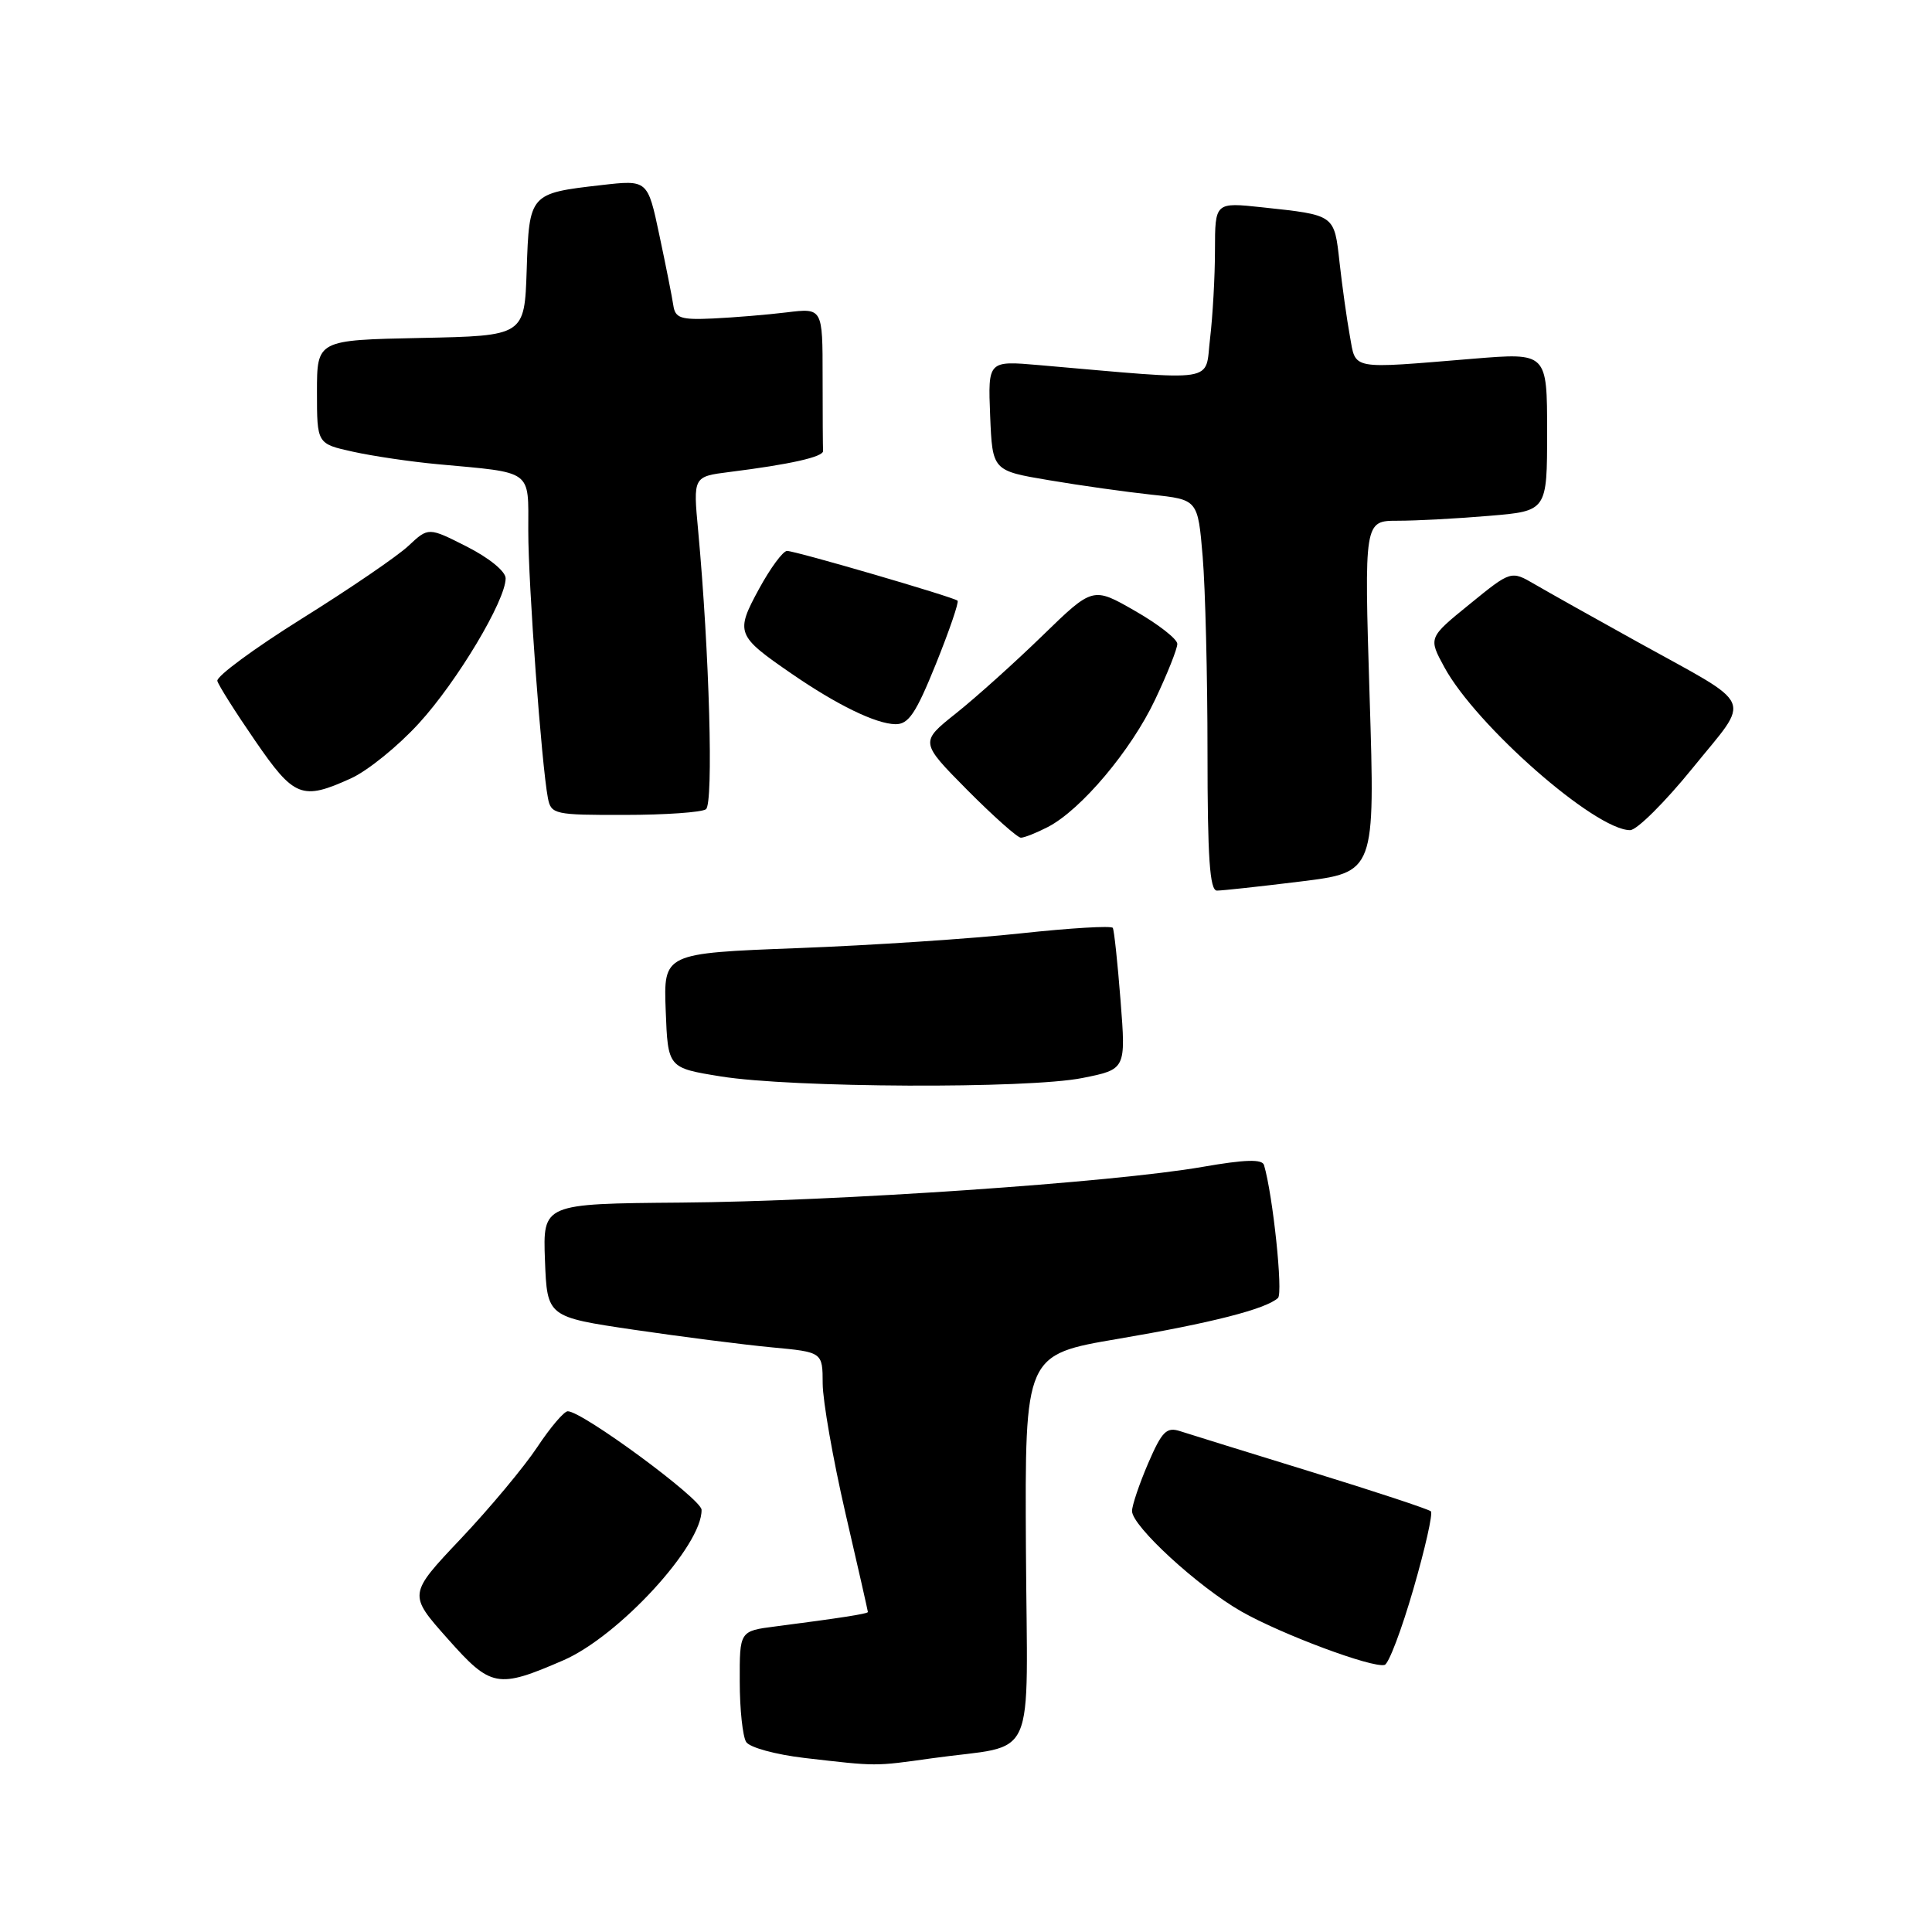 <?xml version="1.0" encoding="UTF-8" standalone="no"?>
<!DOCTYPE svg PUBLIC "-//W3C//DTD SVG 1.1//EN" "http://www.w3.org/Graphics/SVG/1.1/DTD/svg11.dtd" >
<svg xmlns="http://www.w3.org/2000/svg" xmlns:xlink="http://www.w3.org/1999/xlink" version="1.1" viewBox="0 0 256 256">
 <g >
 <path fill="currentColor"
d=" M 123.50 232.98 C 137.65 230.99 136.11 234.44 135.94 205.16 C 135.80 179.50 135.80 179.50 148.18 177.40 C 160.49 175.31 167.73 173.46 169.34 171.99 C 170.03 171.35 168.67 158.38 167.49 154.38 C 167.25 153.57 165.01 153.63 159.33 154.62 C 147.52 156.68 110.83 159.19 90.21 159.35 C 71.93 159.50 71.93 159.50 72.21 167.00 C 72.50 174.50 72.50 174.50 84.00 176.20 C 90.33 177.13 98.54 178.18 102.25 178.53 C 109.00 179.16 109.00 179.16 109.01 183.33 C 109.02 185.62 110.37 193.32 112.01 200.44 C 113.66 207.55 115.00 213.48 115.00 213.60 C 115.00 213.83 111.34 214.40 102.75 215.51 C 98.00 216.12 98.00 216.12 98.02 222.81 C 98.02 226.49 98.41 230.09 98.87 230.82 C 99.33 231.55 102.78 232.49 106.60 232.94 C 116.31 234.06 115.78 234.06 123.50 232.98 Z  M 74.62 220.01 C 82.01 216.81 93.08 204.76 92.96 200.05 C 92.92 198.60 77.17 187.00 75.23 187.00 C 74.74 187.00 72.92 189.14 71.19 191.75 C 69.46 194.36 64.91 199.82 61.07 203.88 C 54.09 211.26 54.09 211.26 59.30 217.12 C 65.06 223.62 65.92 223.78 74.62 220.01 Z  M 187.28 210.56 C 188.84 205.18 189.88 200.55 189.60 200.26 C 189.31 199.98 182.20 197.63 173.79 195.04 C 165.38 192.45 157.55 190.02 156.38 189.64 C 154.57 189.05 153.97 189.65 152.13 193.91 C 150.96 196.64 150.00 199.48 150.00 200.22 C 150.00 202.22 158.76 210.26 164.49 213.53 C 169.81 216.56 181.85 221.05 183.47 220.61 C 184.01 220.47 185.72 215.95 187.28 210.56 Z  M 143.43 142.84 C 149.19 141.69 149.19 141.69 148.48 132.59 C 148.09 127.59 147.63 123.25 147.45 122.95 C 147.27 122.64 141.81 122.97 135.31 123.67 C 128.82 124.38 115.49 125.26 105.71 125.63 C 87.92 126.31 87.92 126.31 88.21 133.91 C 88.50 141.50 88.50 141.50 95.50 142.63 C 104.91 144.15 136.22 144.29 143.43 142.84 Z  M 172.36 116.80 C 182.21 115.58 182.21 115.58 181.48 92.29 C 180.76 69.00 180.76 69.00 185.23 69.00 C 187.69 69.00 193.14 68.71 197.35 68.35 C 205.00 67.71 205.00 67.71 205.00 57.22 C 205.00 46.73 205.00 46.73 195.25 47.53 C 178.70 48.89 179.69 49.08 178.86 44.50 C 178.46 42.30 177.85 37.93 177.50 34.80 C 176.79 28.40 176.94 28.51 167.25 27.47 C 161.00 26.80 161.00 26.80 160.99 33.15 C 160.99 36.64 160.69 41.91 160.34 44.85 C 159.62 50.81 161.80 50.47 137.70 48.38 C 130.91 47.79 130.91 47.79 131.20 55.08 C 131.50 62.37 131.50 62.37 139.00 63.63 C 143.12 64.33 149.25 65.19 152.61 65.55 C 158.72 66.20 158.72 66.20 159.36 73.75 C 159.71 77.90 160.00 89.56 160.00 99.65 C 160.00 113.66 160.30 118.00 161.25 118.01 C 161.94 118.01 166.93 117.47 172.36 116.80 Z  M 138.85 109.58 C 143.25 107.30 149.89 99.42 153.06 92.70 C 154.68 89.29 156.00 85.97 156.00 85.32 C 156.00 84.68 153.48 82.71 150.40 80.95 C 144.81 77.74 144.81 77.74 138.15 84.21 C 134.49 87.77 129.34 92.40 126.69 94.51 C 121.89 98.33 121.89 98.33 128.16 104.67 C 131.62 108.15 134.82 111.00 135.27 111.00 C 135.73 111.00 137.34 110.36 138.85 109.58 Z  M 224.30 101.75 C 232.07 92.15 232.81 93.83 217.00 85.07 C 211.22 81.87 205.09 78.43 203.36 77.42 C 200.22 75.59 200.22 75.59 194.74 80.05 C 189.26 84.50 189.26 84.50 191.38 88.40 C 195.59 96.15 211.37 110.00 216.00 110.00 C 216.89 110.00 220.62 106.29 224.30 101.75 Z  M 93.54 107.23 C 94.56 106.51 94.00 86.45 92.51 70.32 C 91.84 63.15 91.84 63.15 96.67 62.54 C 104.72 61.53 109.12 60.54 109.06 59.75 C 109.03 59.34 109.00 54.91 109.00 49.91 C 109.00 40.81 109.00 40.81 104.25 41.39 C 101.64 41.71 97.25 42.07 94.51 42.20 C 90.21 42.40 89.47 42.16 89.22 40.47 C 89.06 39.38 88.23 35.20 87.37 31.16 C 85.82 23.82 85.82 23.82 79.66 24.53 C 70.18 25.61 70.12 25.67 69.79 35.76 C 69.50 44.50 69.50 44.50 55.75 44.78 C 42.00 45.06 42.00 45.06 42.00 51.93 C 42.00 58.80 42.00 58.80 46.75 59.85 C 49.36 60.43 54.42 61.18 58.00 61.51 C 70.73 62.68 70.00 62.14 70.00 70.33 C 69.99 77.39 71.76 101.36 72.60 105.75 C 73.02 107.90 73.47 108.00 82.77 107.98 C 88.12 107.98 92.97 107.64 93.54 107.23 Z  M 46.50 103.14 C 48.71 102.14 52.77 98.85 55.52 95.83 C 60.59 90.29 67.00 79.56 67.00 76.63 C 67.00 75.71 64.81 73.93 61.88 72.44 C 56.77 69.85 56.77 69.85 54.13 72.32 C 52.69 73.68 46.33 78.02 40.00 81.97 C 33.67 85.93 28.63 89.64 28.80 90.23 C 28.96 90.82 31.21 94.38 33.80 98.14 C 38.98 105.68 40.01 106.09 46.50 103.14 Z  M 124.02 87.96 C 125.80 83.54 127.09 79.77 126.88 79.59 C 126.31 79.10 105.41 73.00 104.29 73.00 C 103.75 73.00 102.08 75.27 100.57 78.04 C 97.42 83.84 97.57 84.23 104.88 89.26 C 110.92 93.42 116.04 95.91 118.64 95.96 C 120.39 95.99 121.36 94.54 124.02 87.96 Z "/>
</g>
</svg>